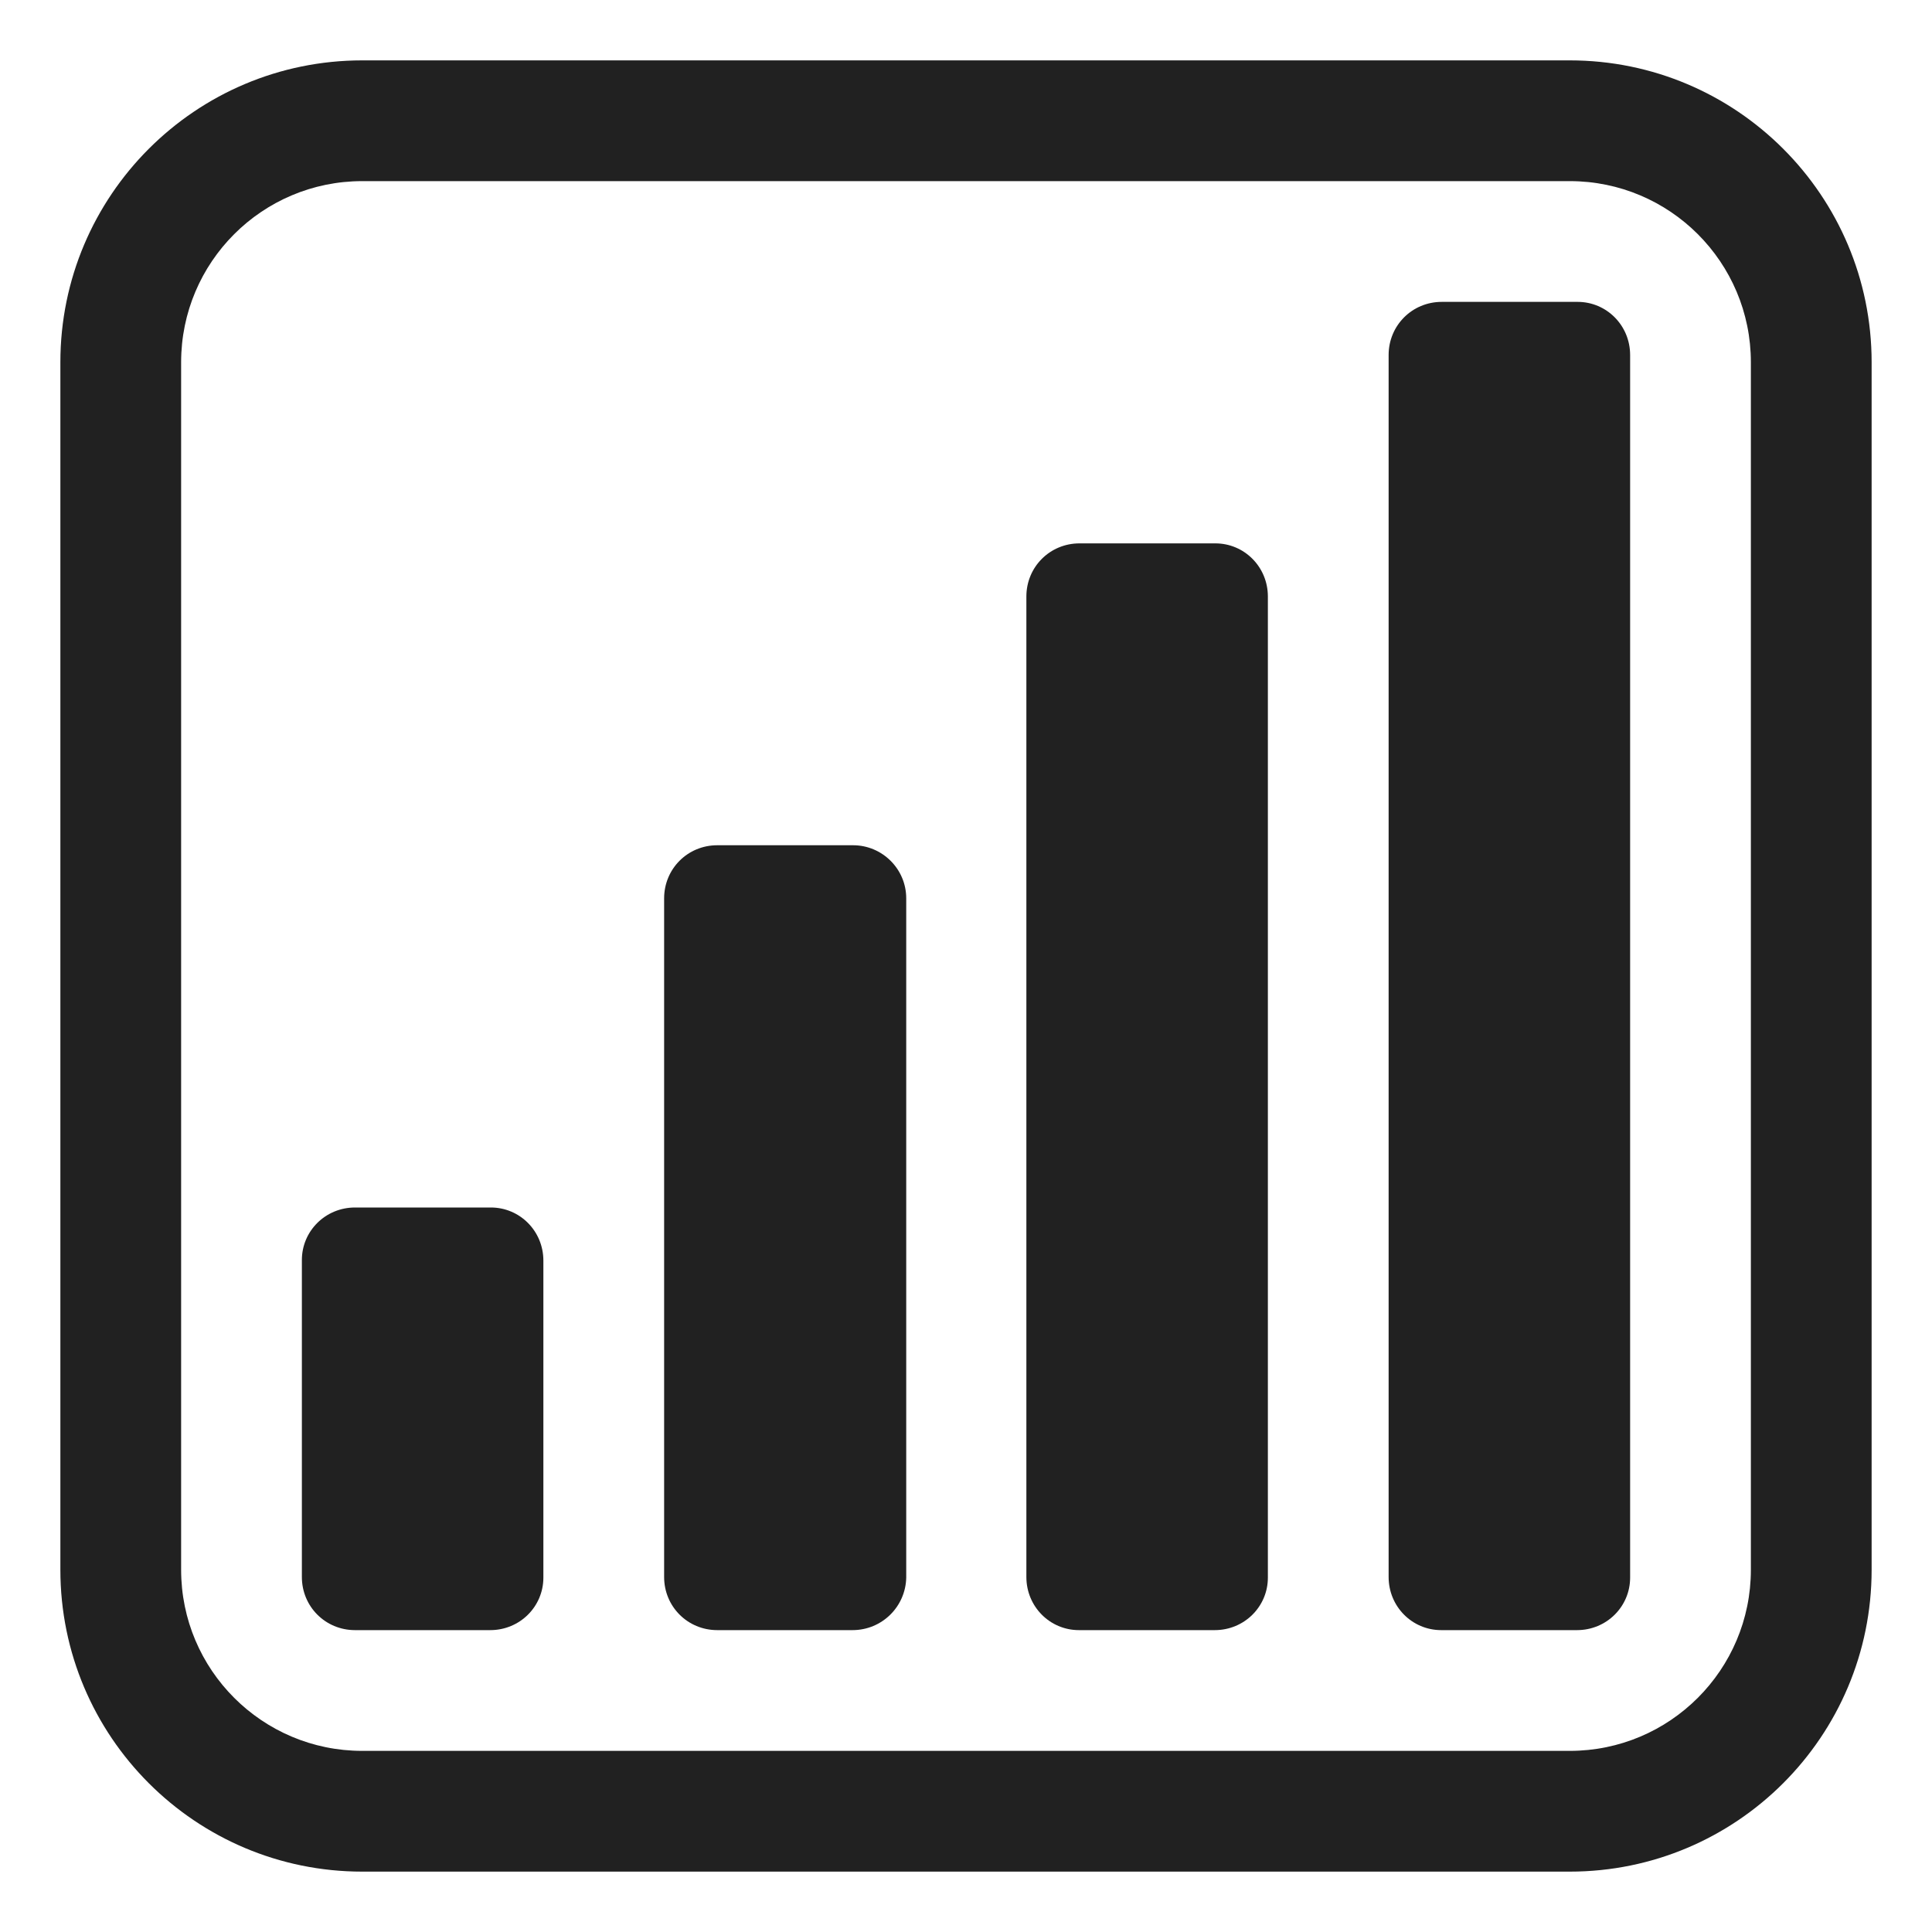<svg viewBox="0 0 32 32" fill="none" xmlns="http://www.w3.org/2000/svg"><path d="M8.12 27H5.88C5.39 27 5 26.61 5 26.12V20.87C5 20.39 5.39 20 5.88 20H8.13C8.61 20 9 20.39 9 20.88V26.13C9 26.61 8.61 27 8.12 27Z" fill="#212121" /><path d="M11.88 27H14.12C14.61 27 15 26.61 15.01 26.13V14.88C15.01 14.39 14.61 14 14.13 14H11.88C11.39 14 11 14.39 11 14.88V26.12C11 26.61 11.39 27 11.88 27Z" fill="#212121" /><path d="M20.12 27H17.87C17.39 27 17 26.61 17 26.12V9.88C17 9.39 17.39 9 17.88 9H20.13C20.61 9 21 9.39 21 9.88V26.13C21 26.61 20.61 27 20.12 27Z" fill="#212121" /><path d="M23.87 27H26.12C26.61 27 27 26.61 27 26.13V5.88C27 5.39 26.61 5 26.13 5H23.88C23.39 5 23 5.39 23 5.88V26.12C23 26.61 23.39 27 23.87 27Z" fill="#212121" /><path d="M1 6C1 3.239 3.239 1 6 1H26C28.761 1 31 3.239 31 6V26C31 28.761 28.761 31 26 31H6C3.239 31 1 28.761 1 26V6ZM6 3C4.343 3 3 4.343 3 6V26C3 27.657 4.343 29 6 29H26C27.657 29 29 27.657 29 26V6C29 4.343 27.657 3 26 3H6Z" fill="#212121" /></svg>